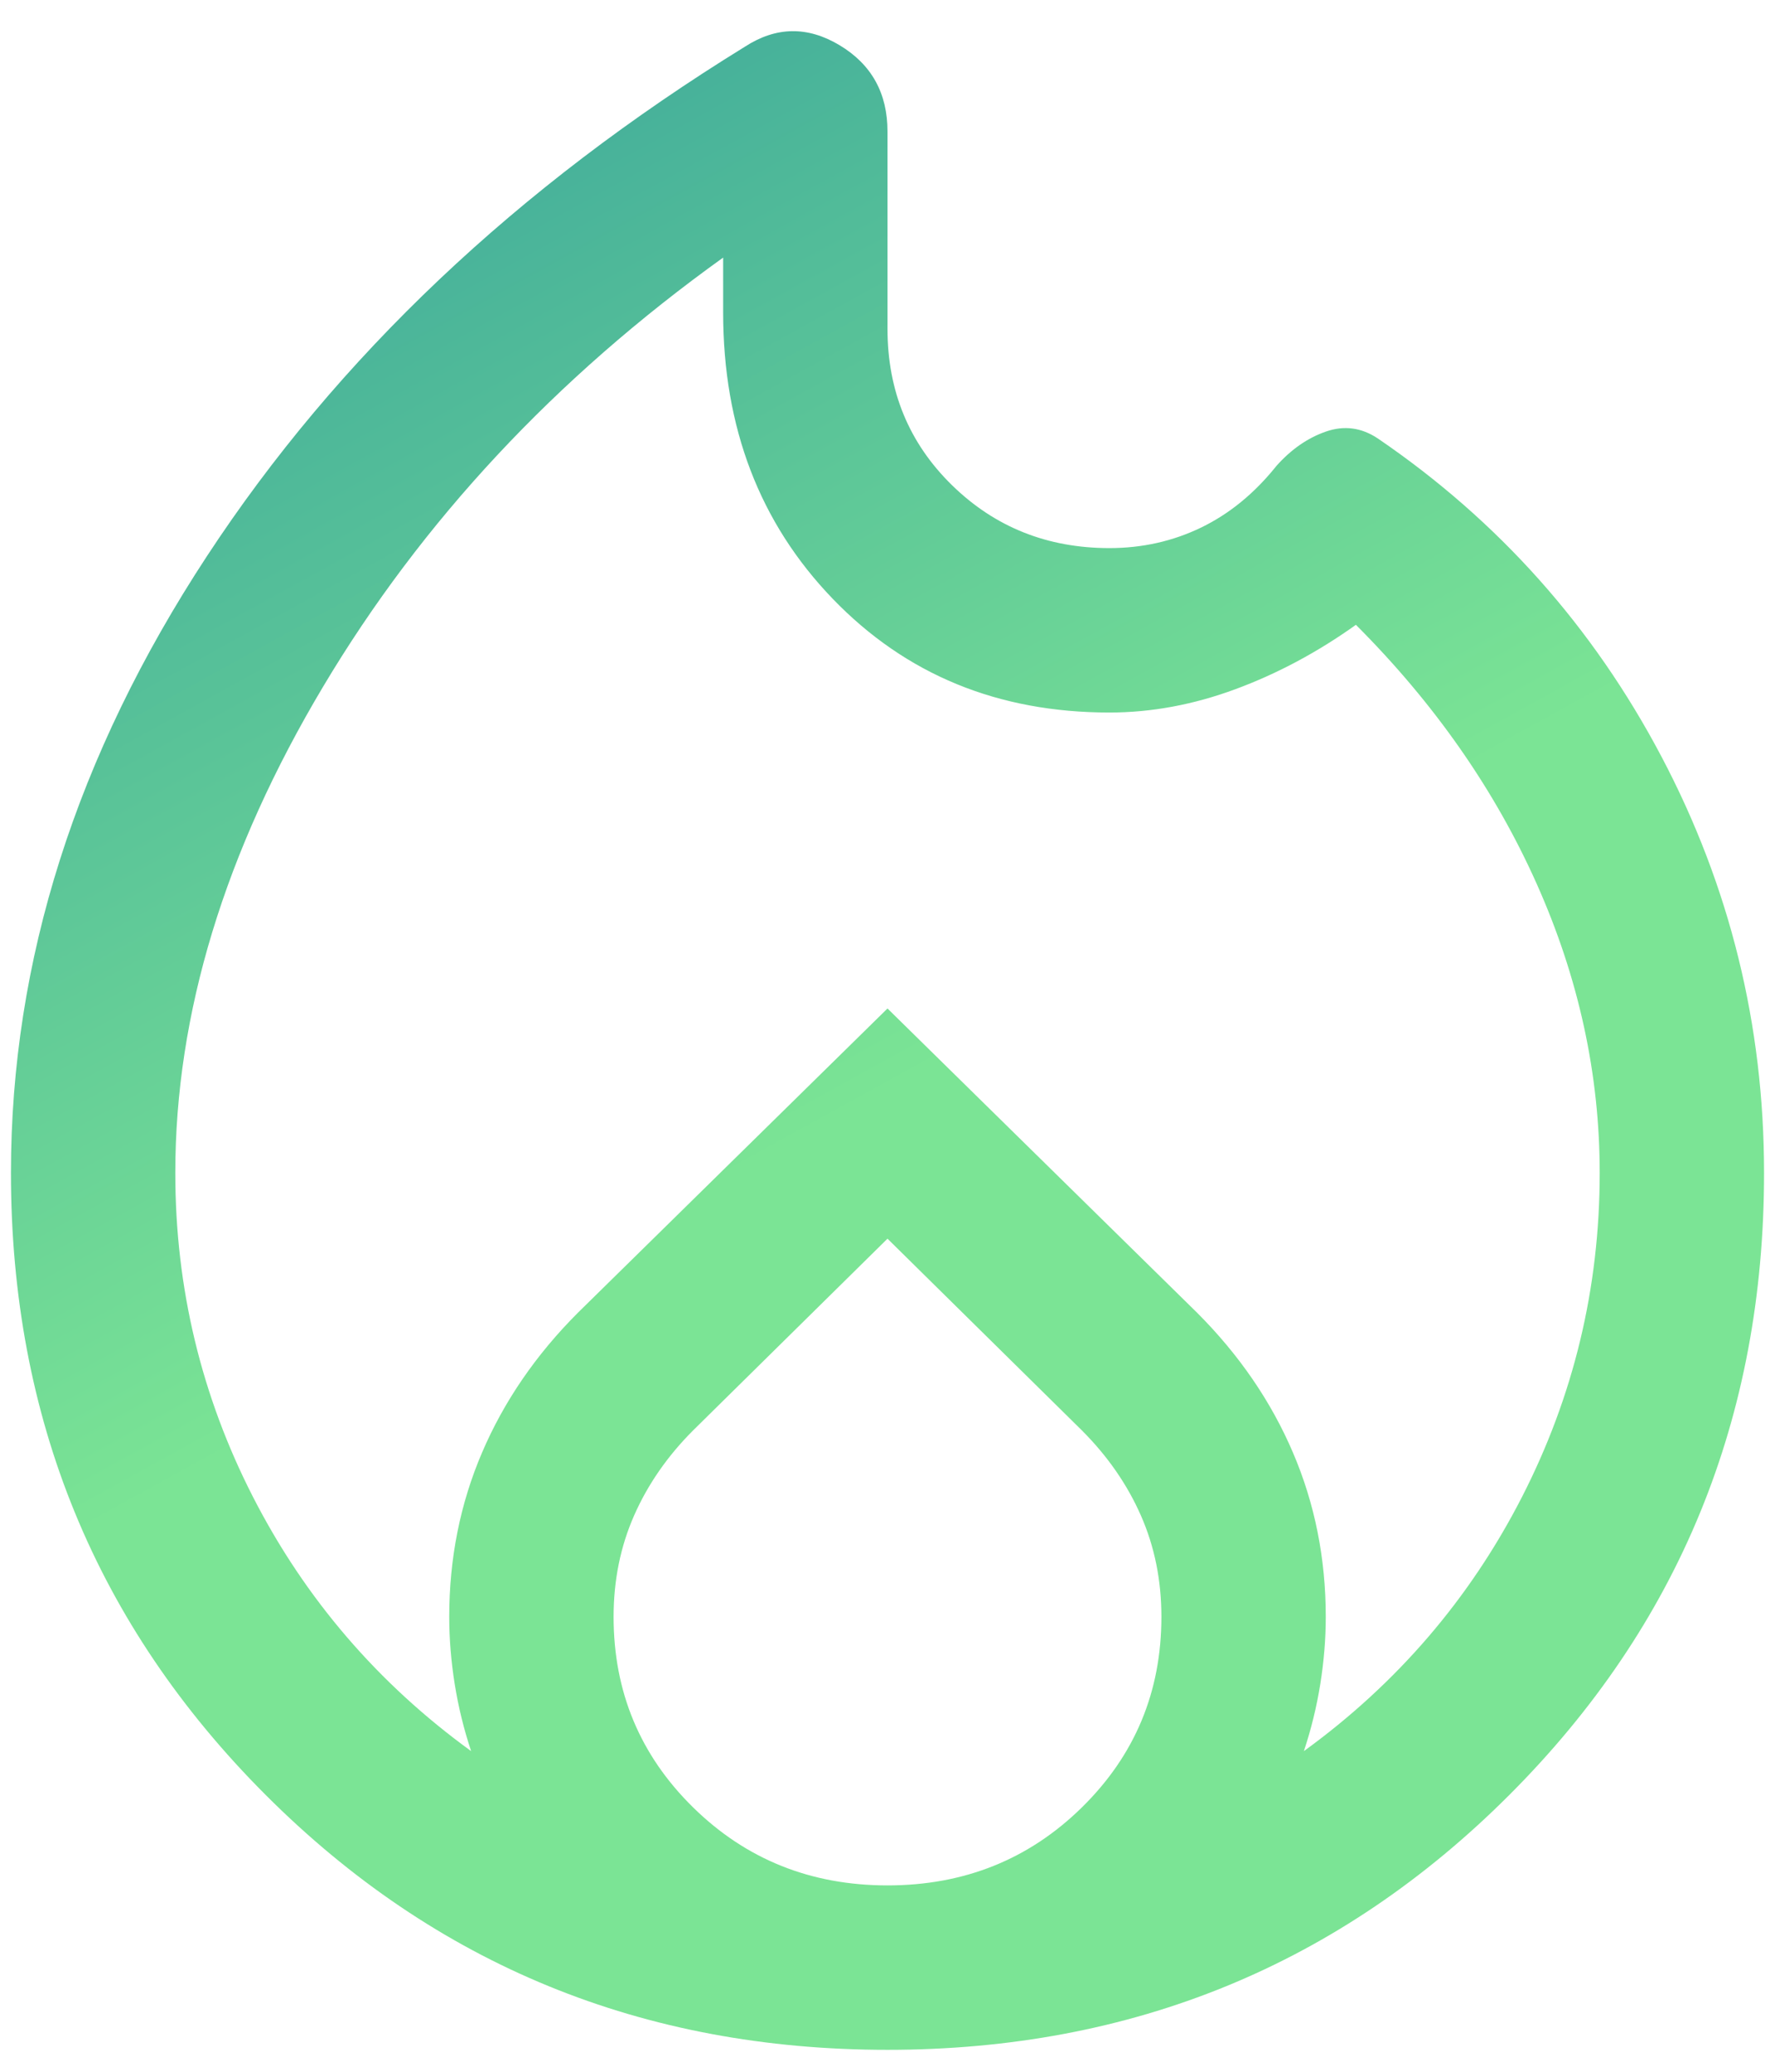 <svg width="54" height="63" viewBox="0 0 54 63" fill="none" xmlns="http://www.w3.org/2000/svg">
<path d="M27 62.333C19.556 62.333 13.25 59.75 8.083 54.583C2.917 49.417 0.333 43.111 0.333 35.667C0.333 29.222 2.319 22.972 6.292 16.917C10.264 10.861 15.722 5.694 22.667 1.417C23.611 0.806 24.569 0.792 25.542 1.375C26.514 1.958 27 2.833 27 4V10C27 11.889 27.653 13.472 28.958 14.75C30.264 16.028 31.861 16.667 33.75 16.667C34.75 16.667 35.681 16.458 36.542 16.042C37.403 15.625 38.167 15 38.833 14.167C39.278 13.667 39.778 13.319 40.333 13.125C40.889 12.931 41.417 13 41.917 13.333C45.583 15.833 48.458 19.055 50.542 23C52.625 26.944 53.667 31.167 53.667 35.667C53.667 43.111 51.083 49.417 45.917 54.583C40.75 59.75 34.444 62.333 27 62.333ZM5.333 35.667C5.333 39.167 6.125 42.458 7.708 45.542C9.292 48.625 11.5 51.194 14.333 53.25C14.111 52.583 13.944 51.903 13.833 51.208C13.722 50.514 13.667 49.833 13.667 49.167C13.667 47.389 14 45.722 14.667 44.167C15.333 42.611 16.306 41.194 17.583 39.917L27 30.667L36.417 39.917C37.694 41.194 38.667 42.611 39.333 44.167C40 45.722 40.333 47.389 40.333 49.167C40.333 49.833 40.278 50.514 40.167 51.208C40.056 51.903 39.889 52.583 39.667 53.25C42.5 51.194 44.708 48.625 46.292 45.542C47.875 42.458 48.667 39.167 48.667 35.667C48.667 32.667 48.028 29.736 46.75 26.875C45.472 24.014 43.639 21.389 41.25 19C40.083 19.833 38.861 20.486 37.583 20.958C36.306 21.43 35.028 21.667 33.75 21.667C30.361 21.667 27.556 20.514 25.333 18.208C23.111 15.903 22 13 22 9.5V7.833C16.889 11.5 12.833 15.847 9.833 20.875C6.833 25.903 5.333 30.833 5.333 35.667ZM27 37.667L21.083 43.5C20.306 44.278 19.708 45.139 19.292 46.083C18.875 47.028 18.667 48.056 18.667 49.167C18.667 51.444 19.472 53.375 21.083 54.958C22.694 56.542 24.667 57.333 27 57.333C29.333 57.333 31.306 56.542 32.917 54.958C34.528 53.375 35.333 51.444 35.333 49.167C35.333 48.056 35.125 47.028 34.708 46.083C34.292 45.139 33.694 44.278 32.917 43.5L27 37.667Z" fill="url(#paint0_linear_32_913)"/>
<defs>
<linearGradient id="paint0_linear_32_913" x1="0.333" y1="-0.161" x2="20.661" y2="36.702" gradientUnits="userSpaceOnUse">
<stop stop-color="#329D9C"/>
<stop offset="1" stop-color="#7BE495"/>
</linearGradient>
</defs>
</svg>
